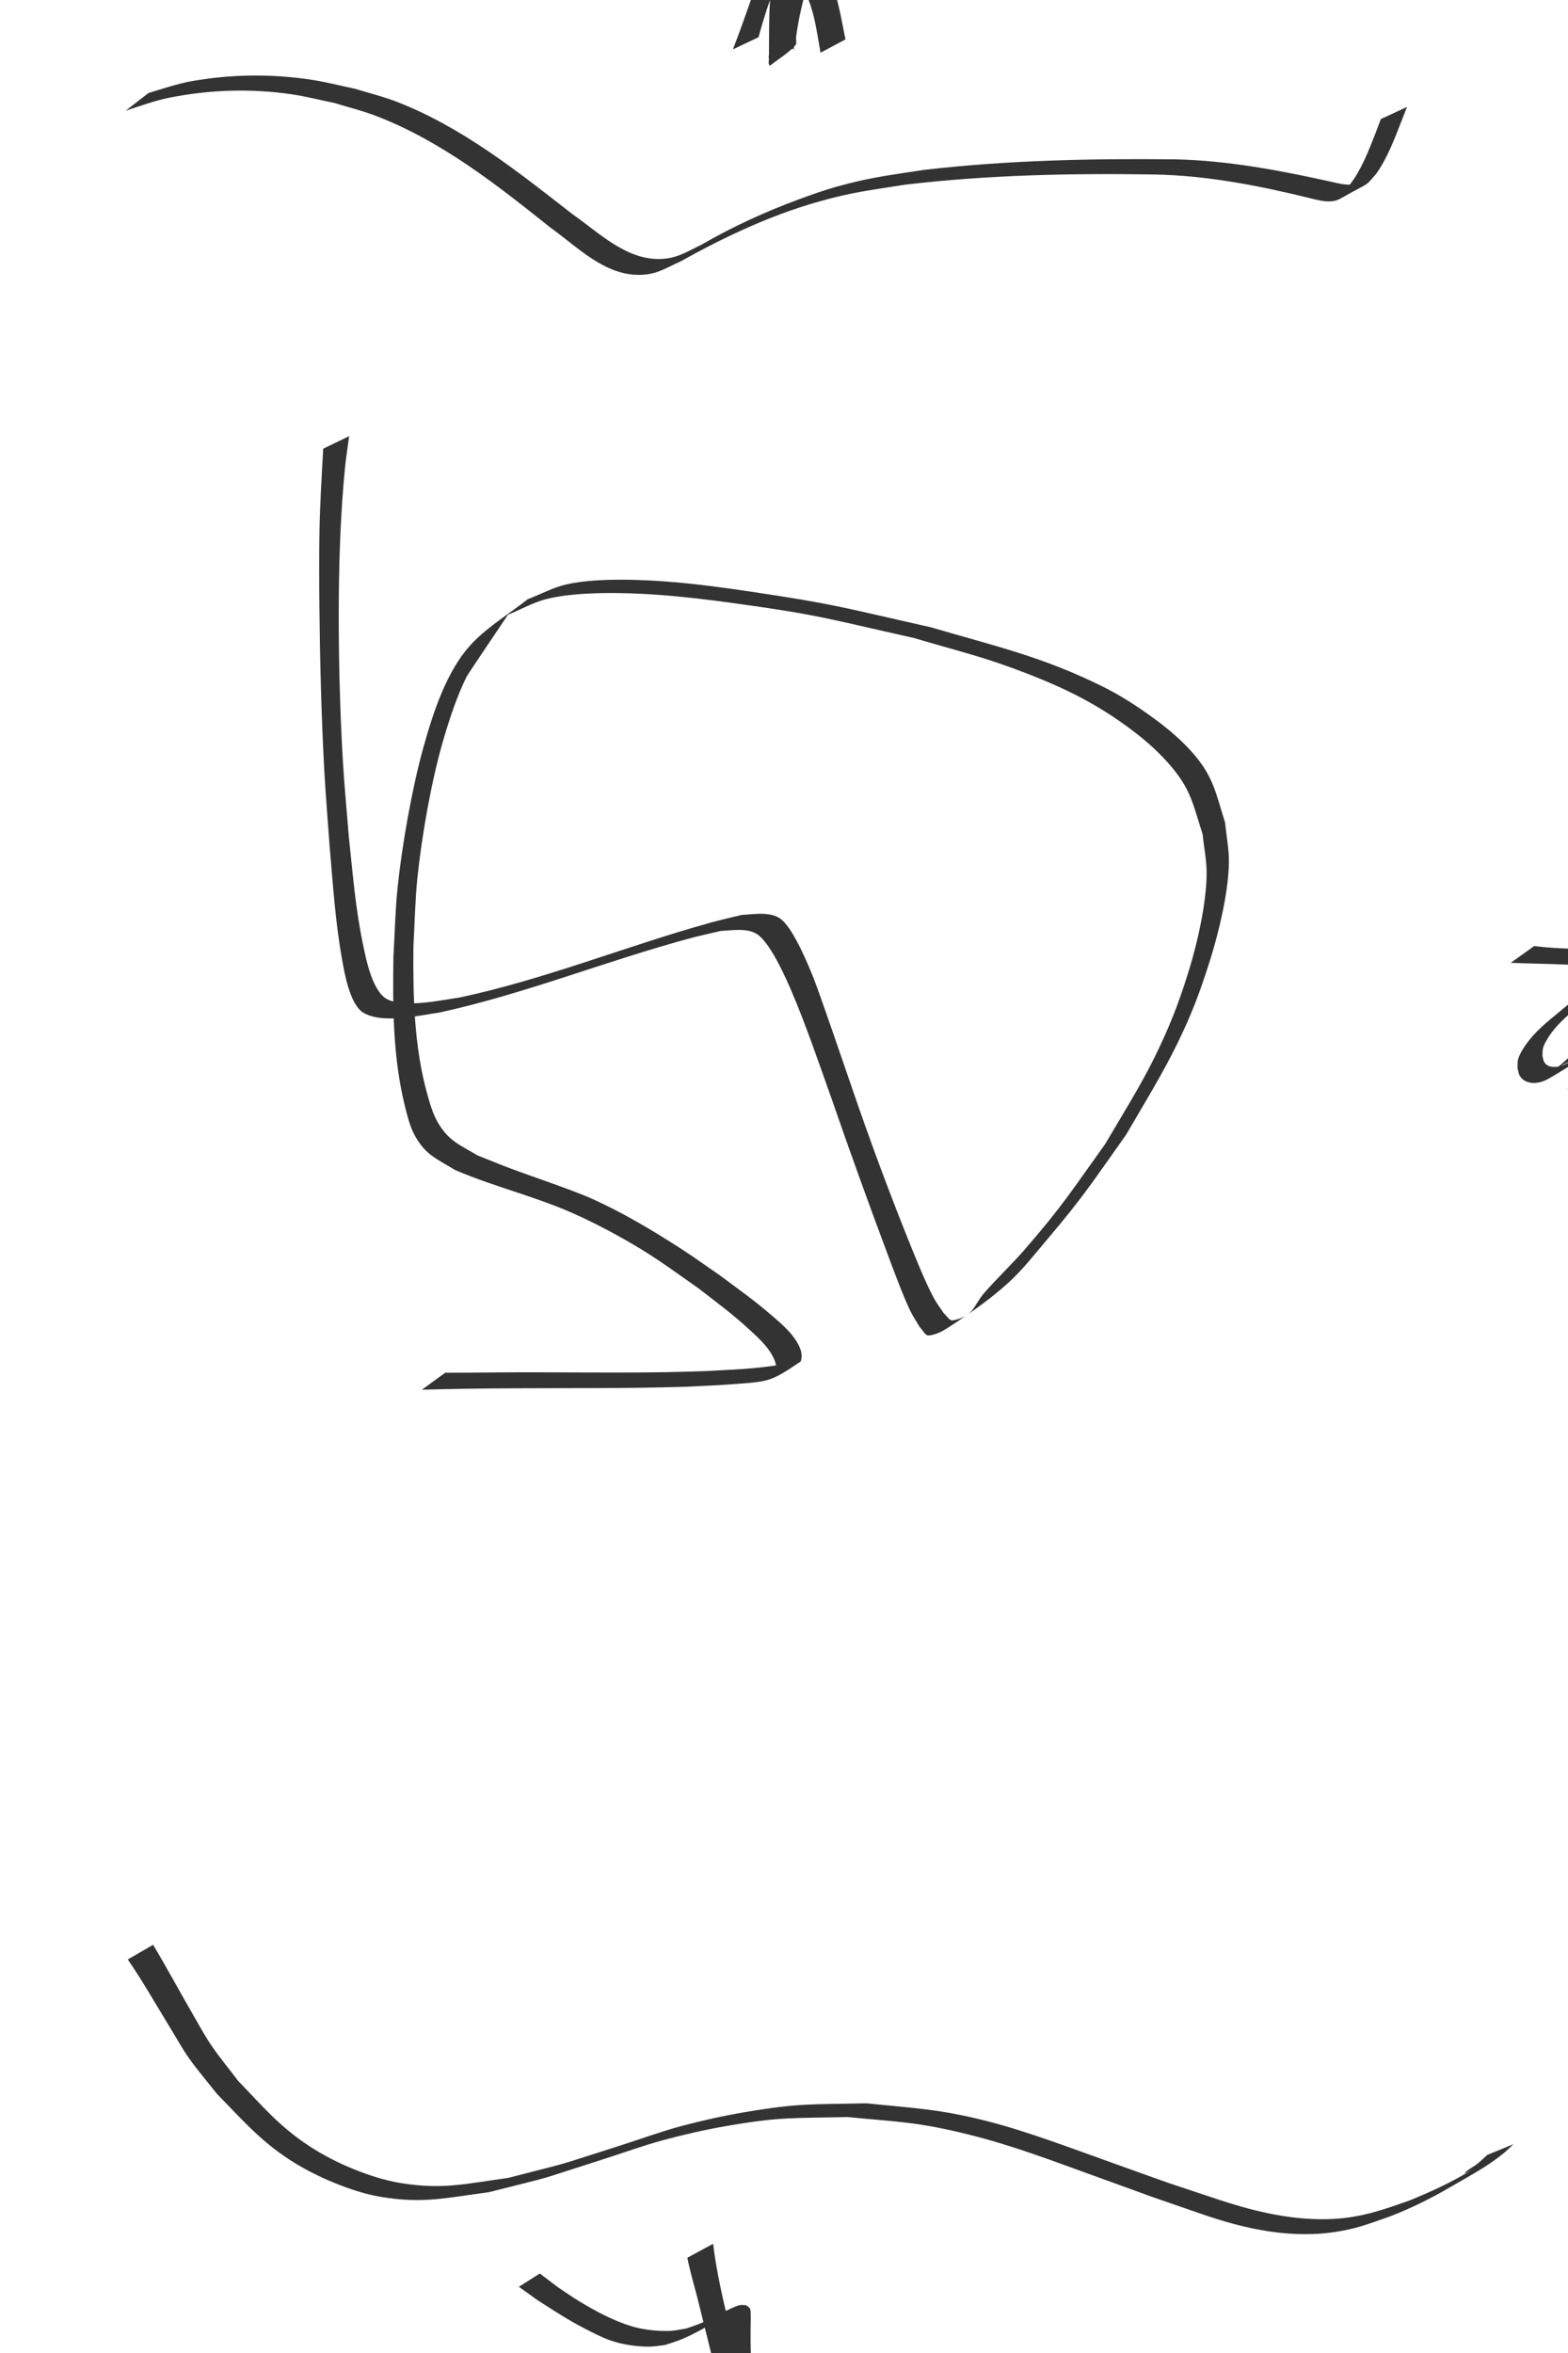 <?xml version="1.0" encoding="UTF-8" standalone="no"?>
<!-- Created with Inkscape (http://www.inkscape.org/) -->

<svg
   width="800"
   height="1200"
   viewBox="0 0 211.667 317.5"
   version="1.1"
   id="svg5"
   sodipodi:docname="webtoon.svg"
   inkscape:version="1.2 (56b05e47e7, 2022-06-09, custom)"
   xmlns:inkscape="http://www.inkscape.org/namespaces/inkscape"
   xmlns:sodipodi="http://sodipodi.sourceforge.net/DTD/sodipodi-0.dtd"
   xmlns="http://www.w3.org/2000/svg"
   xmlns:svg="http://www.w3.org/2000/svg">
  <sodipodi:namedview
     id="namedview7"
     pagecolor="#ffffff"
     bordercolor="#666666"
     borderopacity="1.0"
     inkscape:showpageshadow="2"
     inkscape:pageopacity="0.0"
     inkscape:pagecheckerboard="0"
     inkscape:deskcolor="#d1d1d1"
     inkscape:document-units="mm"
     showgrid="false"
     inkscape:zoom="1.0708779"
     inkscape:cx="462.23757"
     inkscape:cy="564.49012"
     inkscape:window-width="1846"
     inkscape:window-height="1016"
     inkscape:window-x="74"
     inkscape:window-y="27"
     inkscape:window-maximized="1"
     inkscape:current-layer="layer1" />
  <defs
     id="defs2" />
  <g
     inkscape:label="Layer 1"
     inkscape:groupmode="layer"
     id="layer1">
    <path
       style="fill:#333333;stroke-width:0.265"
       id="path177"
       d="m 43.632,60.55 c -0.207,3.732 -0.446,7.582 -0.507,11.301 -0.054,3.29 -0.041,6.581 -0.009,9.871 0.069,7.18 0.269,15.105 0.663,22.276 0.187,3.404 0.478,6.802 0.717,10.202 0.45,5.086 0.756,10.085 1.656,15.112 0.263,1.468 0.985,6.254 2.951,7.37 2.694,1.53 7.709,0.278 10.188,-0.049 11.564,-2.516 22.567,-6.996 33.977,-10.057 1.337,-0.359 2.694,-0.641 4.041,-0.961 1.496,-0.058 3.803,-0.516 5.178,0.647 1.737,1.468 3.651,5.826 4.377,7.52 1.917,4.473 3.837,10.104 5.455,14.643 2.382,6.898 4.862,13.762 7.421,20.596 0.725,1.935 2.169,5.877 3.172,7.922 0.365,0.744 0.838,1.431 1.257,2.146 0.411,0.369 0.683,1.158 1.233,1.108 1.205,-0.109 2.288,-0.851 3.297,-1.518 2.548,-1.684 5.056,-3.459 7.325,-5.504 1.941,-1.749 3.559,-3.829 5.247,-5.823 5.12,-6.047 6.094,-7.706 10.715,-14.197 3.313,-5.69 5.992,-9.877 8.584,-15.919 1.08,-2.518 1.979,-5.114 2.795,-7.729 1.167,-3.743 2.444,-8.996 2.526,-13.021 0.037,-1.834 -0.341,-3.653 -0.511,-5.479 -1.212,-3.798 -1.529,-6.118 -4.226,-9.243 -1.491,-1.728 -3.242,-3.236 -5.075,-4.596 -2.284,-1.694 -4.679,-3.27 -7.228,-4.53 -8.189,-4.048 -14.39,-5.414 -23.207,-7.998 -11.905,-2.671 -12.704,-3.09 -24.454,-4.83 -3.315,-0.491 -6.638,-0.946 -9.976,-1.238 -4.047,-0.354 -10.476,-0.669 -14.661,0.262 -1.848,0.411 -3.539,1.346 -5.309,2.019 -2.492,1.972 -5.28,3.62 -7.477,5.916 -3.504,3.662 -5.325,9.496 -6.621,14.12 -1.52,5.421 -2.899,13.301 -3.478,18.902 -0.317,3.071 -0.371,6.163 -0.556,9.244 -0.11,6.802 -0.087,13.738 1.587,20.386 0.329,1.306 0.659,2.644 1.31,3.823 1.453,2.63 2.971,3.122 5.409,4.624 5.135,2.212 10.619,3.515 15.741,5.761 2.124,0.931 4.198,1.98 6.227,3.101 4.631,2.56 6.664,4.141 10.905,7.113 2.702,2.096 4.504,3.386 6.949,5.638 1.32,1.216 3.09,2.813 3.511,4.693 0.055,0.246 -0.012,0.505 -0.018,0.757 -1.2,1.465 1.575,-0.51 2.031,-1.138 0.287,-0.395 -0.941,0.27 -1.422,0.353 -3.303,0.572 -6.686,0.671 -10.024,0.86 -7.581,0.295 -15.168,0.179 -22.752,0.167 -4.156,-0.017 -8.311,0.059 -12.466,0.057 0,0 -3.143,2.29 -3.143,2.29 v 0 c 4.213,-0.119 8.428,-0.174 12.642,-0.191 7.61,-0.038 15.222,0.032 22.83,-0.201 2.789,-0.133 4.55,-0.194 7.288,-0.41 4.012,-0.316 4.411,-0.311 8.299,-2.96 0.179,-0.122 0.131,-0.413 0.196,-0.62 -0.03,-0.286 -0.004,-0.584 -0.09,-0.858 -0.602,-1.921 -2.401,-3.452 -3.845,-4.699 -2.465,-2.129 -4.502,-3.555 -7.167,-5.537 -1.702,-1.166 -3.373,-2.379 -5.106,-3.499 -3.842,-2.482 -7.894,-4.9 -12.071,-6.784 -2.505,-1.13 -8.394,-3.107 -11.053,-4.106 -1.485,-0.558 -2.95,-1.168 -4.425,-1.752 -2.365,-1.421 -3.859,-1.907 -5.321,-4.393 -0.67,-1.14 -1.051,-2.436 -1.411,-3.709 -1.847,-6.53 -1.976,-13.395 -1.916,-20.123 0.179,-3.069 0.223,-6.148 0.537,-9.206 0.589,-5.73 1.932,-13.36 3.575,-18.881 0.843,-2.834 1.779,-5.665 3.085,-8.318 0.113,-0.23 4.47,-6.694 5.57,-8.327 1.776,-0.716 3.467,-1.697 5.328,-2.148 4.26,-1.032 10.773,-0.836 14.924,-0.537 3.387,0.244 6.762,0.653 10.127,1.115 11.757,1.615 12.66,2.087 24.524,4.74 4.118,1.244 8.306,2.274 12.353,3.731 6.754,2.432 11.867,4.734 17.458,9.042 1.771,1.365 3.435,2.897 4.874,4.608 2.668,3.171 2.942,5.266 4.185,9.088 0.179,1.795 0.558,3.581 0.537,5.385 -0.045,3.987 -1.22,9.139 -2.356,12.857 -0.795,2.599 -1.689,5.173 -2.755,7.672 -2.68,6.288 -5.098,9.944 -8.578,15.862 -4.507,6.29 -5.78,8.378 -10.836,14.207 -1.755,2.023 -3.719,3.859 -5.479,5.877 -1.522,1.744 -1.348,3.155 -4.233,3.717 -0.514,0.1 -0.832,-0.638 -1.247,-0.957 -0.446,-0.681 -0.949,-1.329 -1.338,-2.044 -1.119,-2.057 -2.603,-5.766 -3.408,-7.766 -2.717,-6.759 -5.247,-13.592 -7.604,-20.484 -0.699,-2.031 -4.281,-12.529 -5.186,-14.83 -0.65,-1.654 -2.613,-6.437 -4.273,-7.92 -1.424,-1.272 -3.897,-0.771 -5.46,-0.705 -1.385,0.342 -2.78,0.646 -4.155,1.027 -11.392,3.154 -22.391,7.671 -33.98,10.126 -2.081,0.275 -7.325,1.475 -9.746,0.213 -2.006,-1.045 -2.863,-5.564 -3.181,-7.056 -1.093,-5.126 -1.418,-9.652 -1.985,-14.913 -0.266,-3.383 -0.599,-6.762 -0.799,-10.149 -0.425,-7.205 -0.612,-15.104 -0.544,-22.319 0.056,-5.849 0.26,-11.3 0.811,-17.082 0.142,-1.489 0.386,-2.967 0.579,-4.45 0,0 -3.5,1.693 -3.5,1.693 z" />
    <path
       style="fill:#333333;stroke-width:0.265"
       id="path179"
       d="m 16.986,14.929 c 1.844,-0.609 4.068,-1.391 5.934,-1.76 5.411,-1.071 10.92,-1.242 16.383,-0.457 1.972,0.283 3.905,0.792 5.858,1.188 1.826,0.566 3.692,1.017 5.479,1.697 8.887,3.38 16.378,9.305 23.73,15.165 3.575,2.548 7.211,6.392 11.975,6.327 2.28,-0.031 3.45,-0.875 5.536,-1.825 5.853,-3.251 11.982,-6.161 18.442,-8.002 4.749,-1.354 6.915,-1.551 11.782,-2.33 11.196,-1.336 22.487,-1.563 33.75,-1.387 7.015,0.135 13.9,1.468 20.692,3.122 1.371,0.329 3.067,0.895 4.418,0.123 4.071,-2.326 3.133,-1.41 4.817,-3.347 1.505,-2.132 2.416,-4.585 3.363,-6.995 0.549,-1.41 0.285,-0.736 0.791,-2.02 0,0 -3.534,1.64 -3.534,1.64 v 0 c -0.479,1.273 -0.227,0.606 -0.759,2.002 -0.94,2.387 -1.86,4.827 -3.446,6.875 -1.384,1.419 -1.124,0.993 1.835,-0.574 0.256,-0.136 -0.506,0.294 -0.783,0.382 -1.187,0.374 -2.431,0.031 -3.592,-0.239 -6.909,-1.523 -13.884,-2.855 -20.983,-3.011 -11.308,-0.125 -22.637,0.118 -33.883,1.413 -4.657,0.726 -7.23,0.987 -11.776,2.253 -1.779,0.495 -3.521,1.119 -5.254,1.759 -4.497,1.66 -8.876,3.667 -13.027,6.067 -1.914,0.919 -3.218,1.822 -5.353,1.942 C 84.618,35.203 80.89,31.414 77.301,28.917 69.86,23.12 62.344,17.109 53.439,13.688 51.642,12.998 49.761,12.548 47.921,11.978 45.961,11.572 44.021,11.06 42.042,10.76 36.621,9.936 31.194,10.008 25.795,10.964 c -1.684,0.298 -4.054,1.068 -5.763,1.593 0,0 -3.046,2.371 -3.046,2.371 z" />
    <path
       style="fill:#333333;stroke-width:0.265"
       id="path181"
       d="m 17.253,264.396 c 2.038,2.973 3.815,6.113 5.695,9.185 0.856,1.398 1.645,2.841 2.592,4.179 1.159,1.639 2.477,3.159 3.716,4.739 3.26,3.332 5.787,6.275 9.735,8.856 1.904,1.244 3.946,2.291 6.052,3.151 2.06,0.842 4.196,1.565 6.391,1.931 5.724,0.954 8.892,0.104 14.58,-0.637 10.19,-2.599 4.925,-1.102 15.46,-4.457 2.693,-0.858 5.35,-1.834 8.078,-2.57 2.793,-0.753 5.619,-1.398 8.469,-1.893 7.341,-1.276 9.065,-1.049 16.397,-1.218 7.031,0.683 9.479,0.657 16.326,2.358 5.935,1.474 11.063,3.45 16.798,5.518 11.611,4.187 3.734,1.423 14.542,5.163 6.048,2.114 12.392,3.485 18.791,2.365 2.614,-0.458 4.126,-1.085 6.607,-1.94 2.91,-1.101 5.7,-2.49 8.384,-4.06 2.483,-1.452 4.896,-2.705 7.092,-4.503 0.472,-0.386 0.899,-0.824 1.348,-1.236 0,0 -3.526,1.44 -3.526,1.44 v 0 c -0.442,0.396 -0.864,0.815 -1.327,1.187 -0.556,0.447 -1.248,0.736 -1.727,1.265 -0.248,0.275 1.32,-0.666 1.007,-0.469 -2.638,1.662 -5.503,2.955 -8.378,4.137 -3.535,1.26 -6.573,2.333 -10.39,2.524 -5.208,0.26 -10.29,-0.909 -15.205,-2.523 -9.382,-3.117 -4.749,-1.521 -14.674,-5.068 -5.064,-1.81 -11.557,-4.269 -16.774,-5.592 -6.529,-1.657 -9.66,-1.73 -16.356,-2.42 -7.404,0.169 -9.073,-0.058 -16.486,1.208 -2.849,0.487 -5.677,1.111 -8.469,1.858 -2.728,0.729 -5.382,1.711 -8.073,2.566 -10.348,3.286 -5.316,1.842 -15.345,4.439 -5.642,0.76 -8.75,1.613 -14.432,0.699 -2.185,-0.351 -4.316,-1.046 -6.369,-1.872 -2.089,-0.841 -4.114,-1.876 -6,-3.105 -4.03,-2.627 -6.341,-5.405 -9.639,-8.824 -1.199,-1.588 -2.478,-3.12 -3.598,-4.765 -0.921,-1.352 -1.697,-2.798 -2.517,-4.213 -1.805,-3.116 -3.506,-6.294 -5.363,-9.38 0,0 -3.414,1.976 -3.414,1.976 z" />
    <path
       style="fill:#333333;stroke-width:0.265"
       id="path284"
       d="m 92.783,304.647 c 0.351,1.752 0.851,3.465 1.302,5.193 0.094,0.362 1.346,5.401 1.429,5.732 0.547,2.198 1.079,4.399 1.649,6.591 0.227,0.873 0.416,1.755 0.806,2.571 1.209,-0.642 2.506,-1.142 3.628,-1.926 0.162,-0.113 -0.012,-0.396 -0.019,-0.593 -0.048,-1.433 -0.143,-2.865 -0.205,-4.298 -0.067,-1.429 -0.057,-2.861 -0.043,-4.291 0.002,-0.189 0.067,-1.774 -0.072,-2.086 -0.097,-0.218 -0.35,-0.323 -0.525,-0.485 -0.291,-0.003 -0.588,-0.071 -0.873,-0.011 -0.415,0.088 -0.803,0.28 -1.192,0.451 -1.007,0.441 -1.731,0.899 -2.725,1.378 -1.609,0.774 -1.606,0.721 -3.307,1.322 -0.7,0.105 -1.392,0.278 -2.099,0.316 -1.658,0.088 -3.75,-0.149 -5.315,-0.631 -2.453,-0.756 -4.734,-1.98 -6.922,-3.293 -1.02,-0.612 -1.987,-1.306 -2.981,-1.958 -0.815,-0.619 -1.629,-1.238 -2.444,-1.858 0,0 -2.833,1.795 -2.833,1.795 v 0 c 0.847,0.607 1.694,1.213 2.541,1.82 2.337,1.484 3.985,2.601 6.472,3.879 1.103,0.566 2.212,1.136 3.38,1.552 1.526,0.544 3.609,0.843 5.249,0.823 0.701,-0.008 1.395,-0.146 2.093,-0.22 1.56,-0.519 1.829,-0.557 3.3,-1.248 1.454,-0.683 2.814,-1.622 4.383,-2.033 0.139,0.059 0.343,0.046 0.416,0.178 0.169,0.309 0.148,1.814 0.15,1.992 0.015,1.438 -0.006,2.876 0.031,4.314 0.036,1.185 0.095,2.375 0.072,3.561 -0.005,0.254 -0.002,0.509 -0.037,0.761 -0.021,0.148 -0.27,0.482 -0.129,0.431 1.176,-0.424 2.26,-1.071 3.39,-1.606 -0.53,-0.669 -0.75,-1.541 -1.008,-2.34 -0.689,-2.134 -1.287,-4.296 -1.859,-6.464 -0.905,-3.698 -1.763,-7.417 -2.222,-11.201 0,0 -3.48,1.882 -3.48,1.882 z" />
    <path
       style="fill:#333333;stroke-width:0.265"
       id="path286"
       d="m 102.397,5.024 c 0.648,-2.435 1.446,-4.829 2.318,-7.192 0.546,-1.479 0.954,-2.623 1.724,-3.963 0.183,-0.319 0.424,-0.602 0.636,-0.903 0.149,-0.06 0.578,-0.272 0.446,-0.181 -1.118,0.766 -2.436,1.271 -3.411,2.213 -0.26,0.251 0.005,0.723 -0.004,1.084 -0.043,1.853 -0.162,3.705 -0.24,5.556 -0.054,1.766 -0.05,3.532 -0.062,5.298 -0.003,0.363 -0.005,0.727 -0.012,1.09 -0.003,0.189 -0.048,0.38 -0.019,0.567 0.017,0.107 0.101,0.191 0.152,0.286 1.143,-0.916 2.442,-1.666 3.429,-2.748 0.256,-0.281 0.064,-0.759 0.112,-1.136 0.064,-0.496 0.141,-0.99 0.225,-1.482 0.267,-1.571 0.634,-3.108 1.034,-4.649 0.23,-0.75 0.406,-1.612 0.906,-2.257 0.165,-0.213 0.858,-0.652 0.63,-0.507 -4.36,2.788 -3.22,1.008 -2.068,2.236 0.243,0.259 0.407,0.583 0.61,0.875 1.064,2.199 1.39,4.646 1.811,7.027 0.051,0.291 0.101,0.583 0.152,0.874 0,0 3.367,-1.796 3.367,-1.796 v 0 c -0.059,-0.287 -0.118,-0.573 -0.177,-0.86 -0.48,-2.419 -0.881,-4.884 -1.903,-7.148 -0.035,-0.057 -1.008,-1.792 -1.366,-1.697 -0.549,0.145 -3.672,1.18 -4.493,2.557 -0.419,0.703 -0.577,1.511 -0.791,2.286 -0.382,1.552 -0.721,3.106 -1.023,4.676 -0.098,0.509 -0.195,1.017 -0.286,1.527 -0.07,0.392 -0.592,1.196 -0.194,1.179 1.166,-0.051 2.164,-0.875 3.245,-1.313 0.027,0.096 0.078,0.388 0.08,0.288 0.004,-0.171 -0.059,-0.338 -0.075,-0.508 -0.032,-0.348 -0.051,-0.696 -0.066,-1.045 -0.043,-0.966 -0.067,-2.321 -0.06,-3.263 0.005,-0.657 0.028,-1.314 0.042,-1.971 0.09,-1.886 0.251,-3.757 0.392,-5.639 0.03,-0.405 0.471,-1.196 0.065,-1.216 -2.665,-0.131 -2.906,0.23 -3.91,1.322 -0.16,0.295 -0.339,0.58 -0.48,0.884 -0.614,1.318 -1.014,2.514 -1.513,3.902 -0.886,2.465 -1.724,4.948 -2.685,7.386 0,0 3.458,-1.639 3.458,-1.639 z" />
    <path
       style="fill:#333333;stroke-width:0.265"
       id="path288"
       d="m 203.936,129.919 c 2.564,0.102 5.13,0.13 7.693,0.247 0.623,0.029 1.248,0.044 1.869,0.105 0.461,0.045 0.915,0.142 1.372,0.213 0.266,0.116 0.606,0.13 0.799,0.347 0.284,0.317 -0.481,1.339 -0.496,1.359 -1.173,1.528 -2.751,2.735 -4.215,3.961 -1.562,1.312 -3.194,2.542 -4.482,4.142 -0.515,0.64 -1.325,1.802 -1.548,2.647 -0.105,0.395 -0.048,0.816 -0.072,1.225 0.106,0.343 0.128,0.724 0.318,1.028 0.626,0.998 1.914,1.091 2.928,0.777 0.419,-0.13 0.812,-0.339 1.192,-0.56 1.435,-0.834 2.832,-1.734 4.247,-2.601 1.075,-0.926 0.678,-0.566 1.643,-1.46 0.193,-0.179 0.806,-0.667 0.577,-0.538 -0.947,0.604 -1.893,1.207 -2.84,1.811 0.099,0.049 0.226,0.062 0.296,0.147 0.106,0.128 0.135,0.303 0.203,0.455 0.042,1.051 -0.28,1.966 -0.935,2.796 -0.271,0.343 -0.612,0.625 -0.918,0.937 0,0 3.433,-1.437 3.433,-1.437 v 0 c 0.3,-0.34 0.639,-0.65 0.901,-1.021 0.683,-0.965 0.988,-2.006 0.894,-3.178 -0.027,-0.061 -0.41,-1.181 -0.766,-1.049 -1.347,0.5 -2.576,1.28 -3.82,1.998 -0.215,0.124 -0.355,0.346 -0.536,0.515 -0.829,0.777 -0.663,0.614 -1.602,1.392 0.711,-0.368 1.408,-0.765 2.133,-1.103 0.381,-0.177 -0.709,0.46 -1.098,0.62 -0.78,0.322 -2.034,0.518 -2.61,-0.326 -0.175,-0.257 -0.187,-0.593 -0.281,-0.889 0.03,-0.361 -0.009,-0.734 0.091,-1.082 0.122,-0.424 0.34,-0.818 0.567,-1.197 1.322,-2.21 3.442,-3.744 5.369,-5.379 1.094,-0.924 2.225,-1.83 3.224,-2.861 0.408,-0.421 0.824,-0.845 1.148,-1.333 0.298,-0.45 0.744,-1.367 0.216,-1.912 -0.233,-0.241 -0.625,-0.243 -0.938,-0.365 -0.49,-0.061 -0.978,-0.147 -1.471,-0.184 -0.64,-0.048 -1.283,-0.049 -1.924,-0.07 -2.466,-0.084 -4.94,-0.128 -7.39,-0.442 0,0 -3.173,2.265 -3.173,2.265 z" />
  </g>
</svg>

